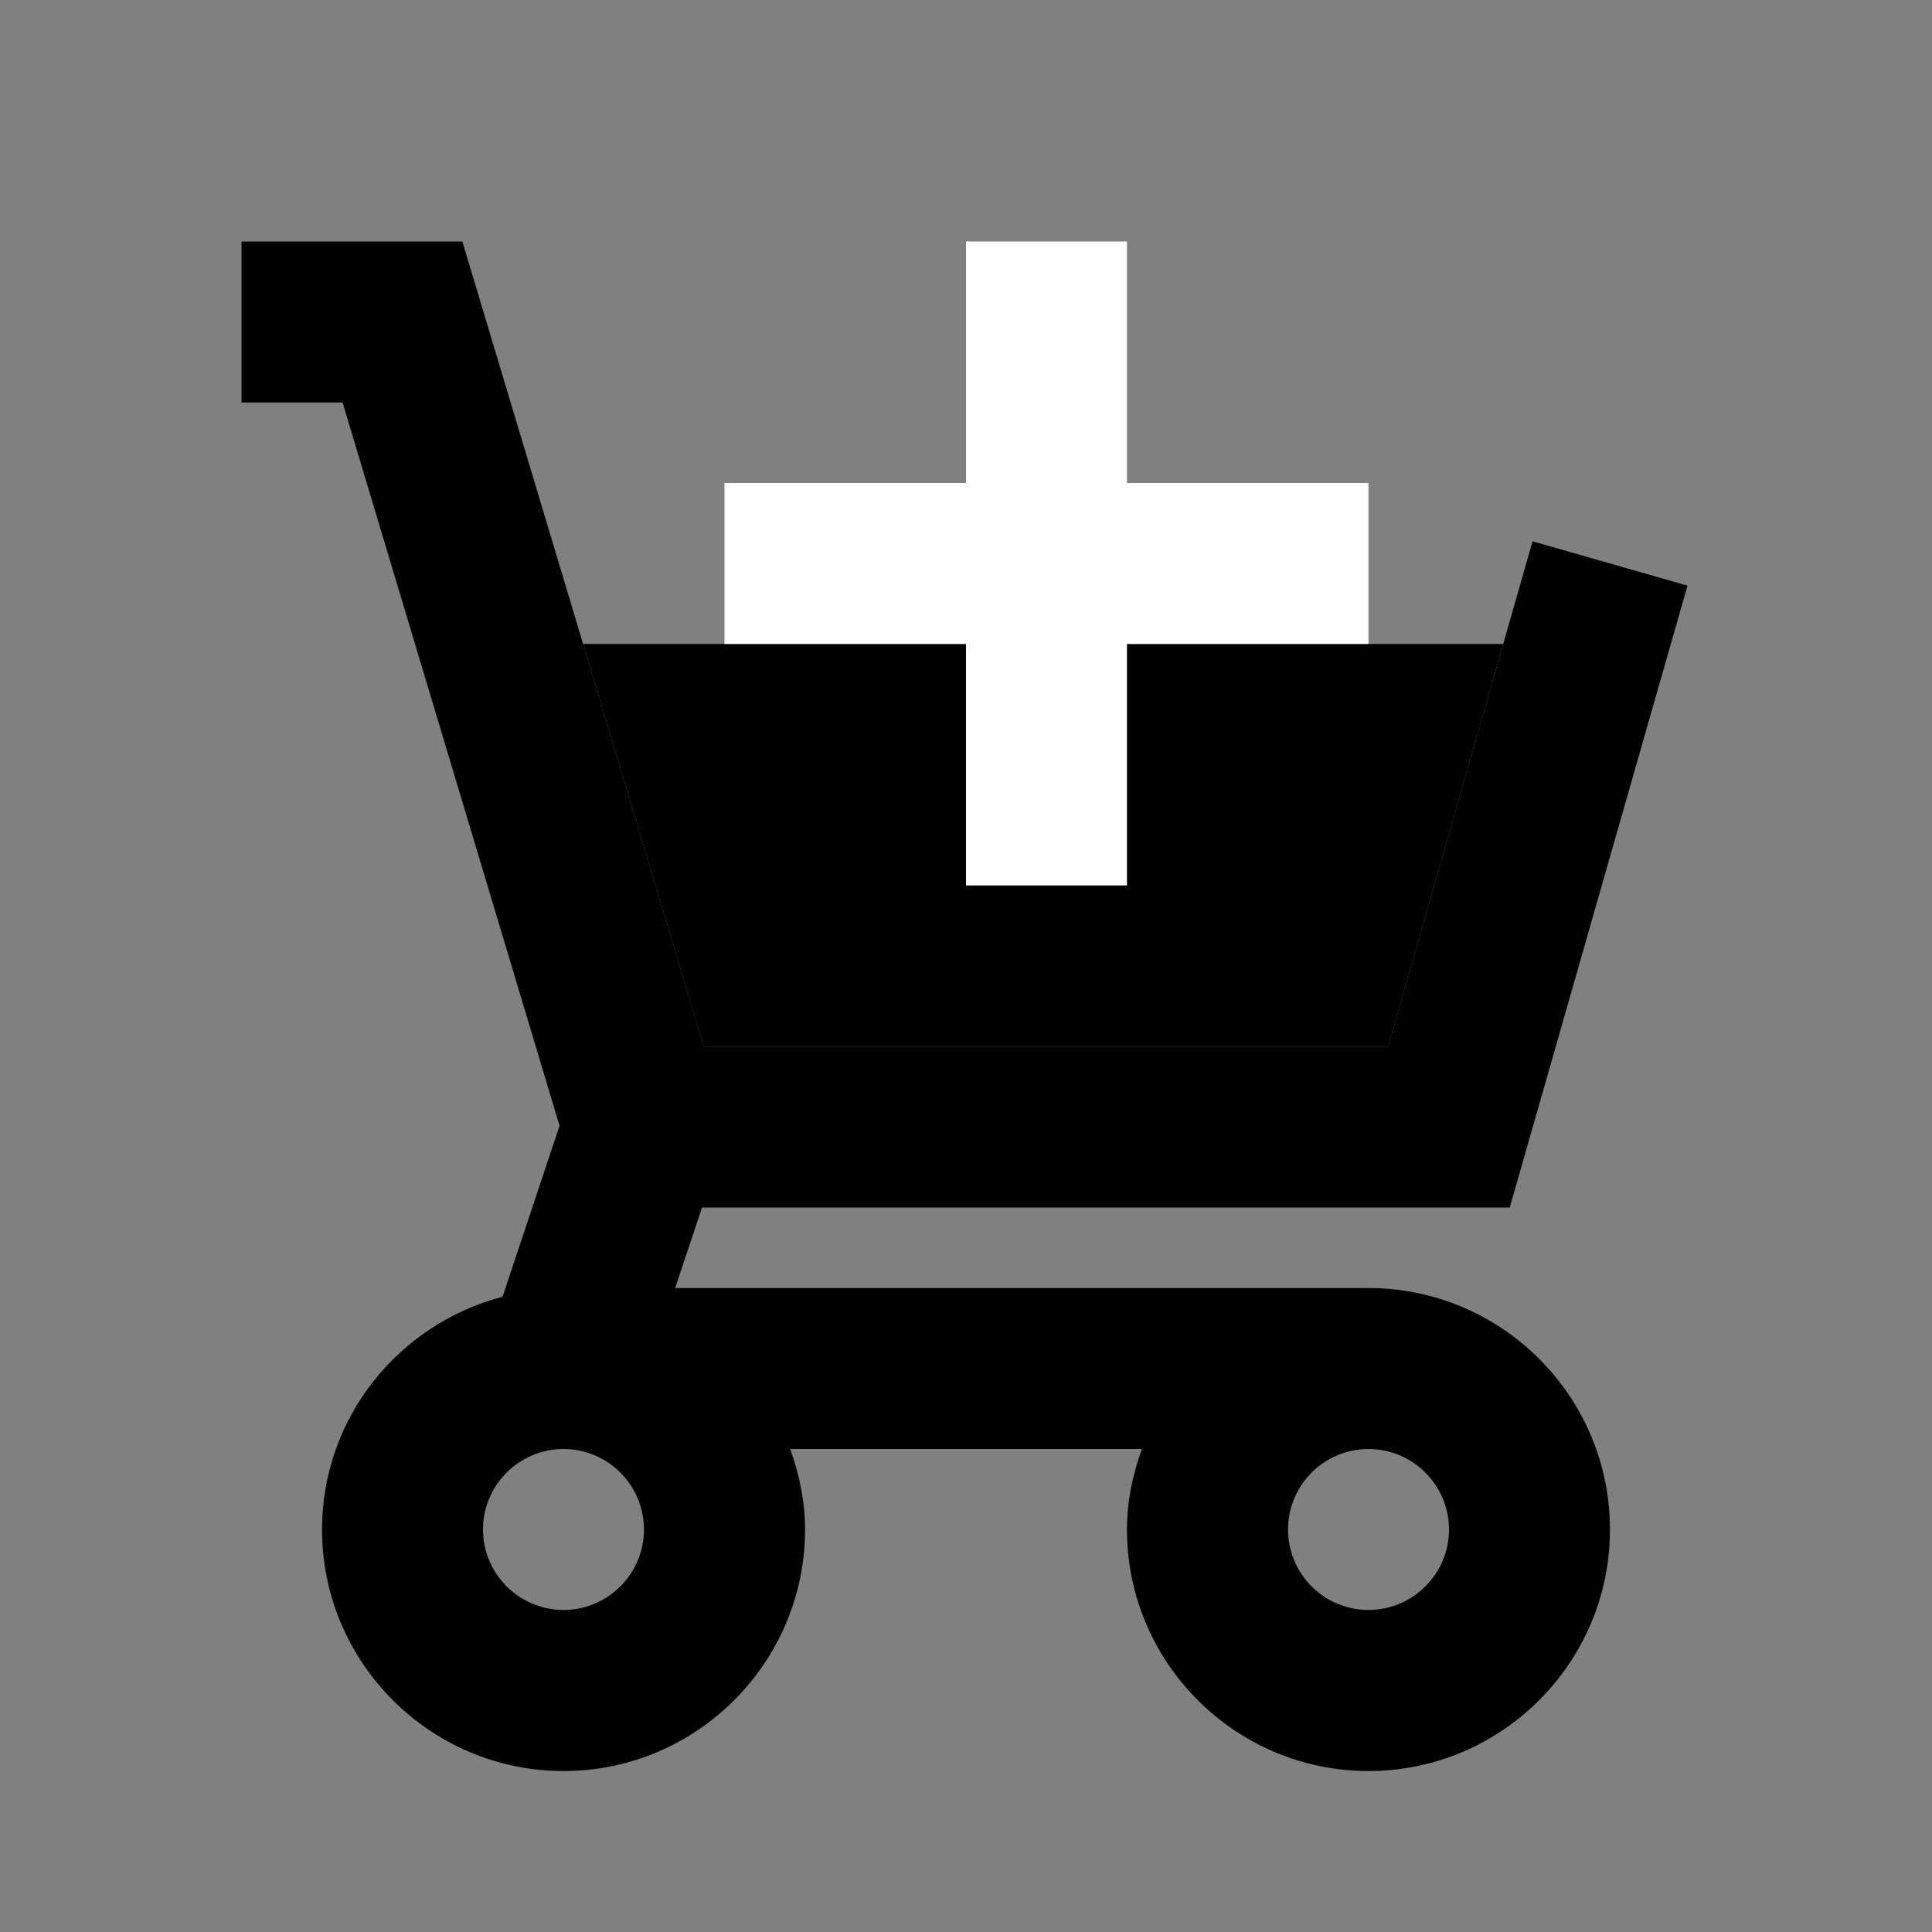 <svg width="16" height="16" viewBox="0 0 16 16" fill="none" xmlns="http://www.w3.org/2000/svg">
<rect x="0" y="0" width="16" height="16" fill="#808080" stroke="none"/>
<path d="M11.333 10.667H5.591L5.814 10H12.503L13.975 4.85L12.692 4.483L11.497 8.667H5.829L3.829 2H2V3.333H2.837L4.634 9.323L4.162 10.739C3.304 10.964 2.667 11.739 2.667 12.667C2.667 13.769 3.564 14.667 4.667 14.667C5.769 14.667 6.667 13.769 6.667 12.667C6.667 12.432 6.619 12.209 6.544 12H9.457C9.381 12.209 9.333 12.432 9.333 12.667C9.333 13.769 10.231 14.667 11.333 14.667C12.436 14.667 13.333 13.769 13.333 12.667C13.333 11.564 12.436 10.667 11.333 10.667ZM5.333 12.667C5.333 13.034 5.034 13.333 4.667 13.333C4.299 13.333 4 13.034 4 12.667C4 12.299 4.299 12 4.667 12C5.034 12 5.333 12.299 5.333 12.667ZM11.333 13.333C10.965 13.333 10.667 13.034 10.667 12.667C10.667 12.299 10.965 12 11.333 12C11.701 12 12 12.299 12 12.667C12 13.034 11.701 13.333 11.333 13.333Z" fill="currentColor"/>
<path d="M12.449 5.333L11.497 8.667H5.829L4.829 5.333H12.449Z" fill="currentColor"/>
<path d="M8 7.333H9.333V5.333H11.333V4H9.333V2H8V4H6V5.333H8V7.333Z" fill="white"/>
</svg>
